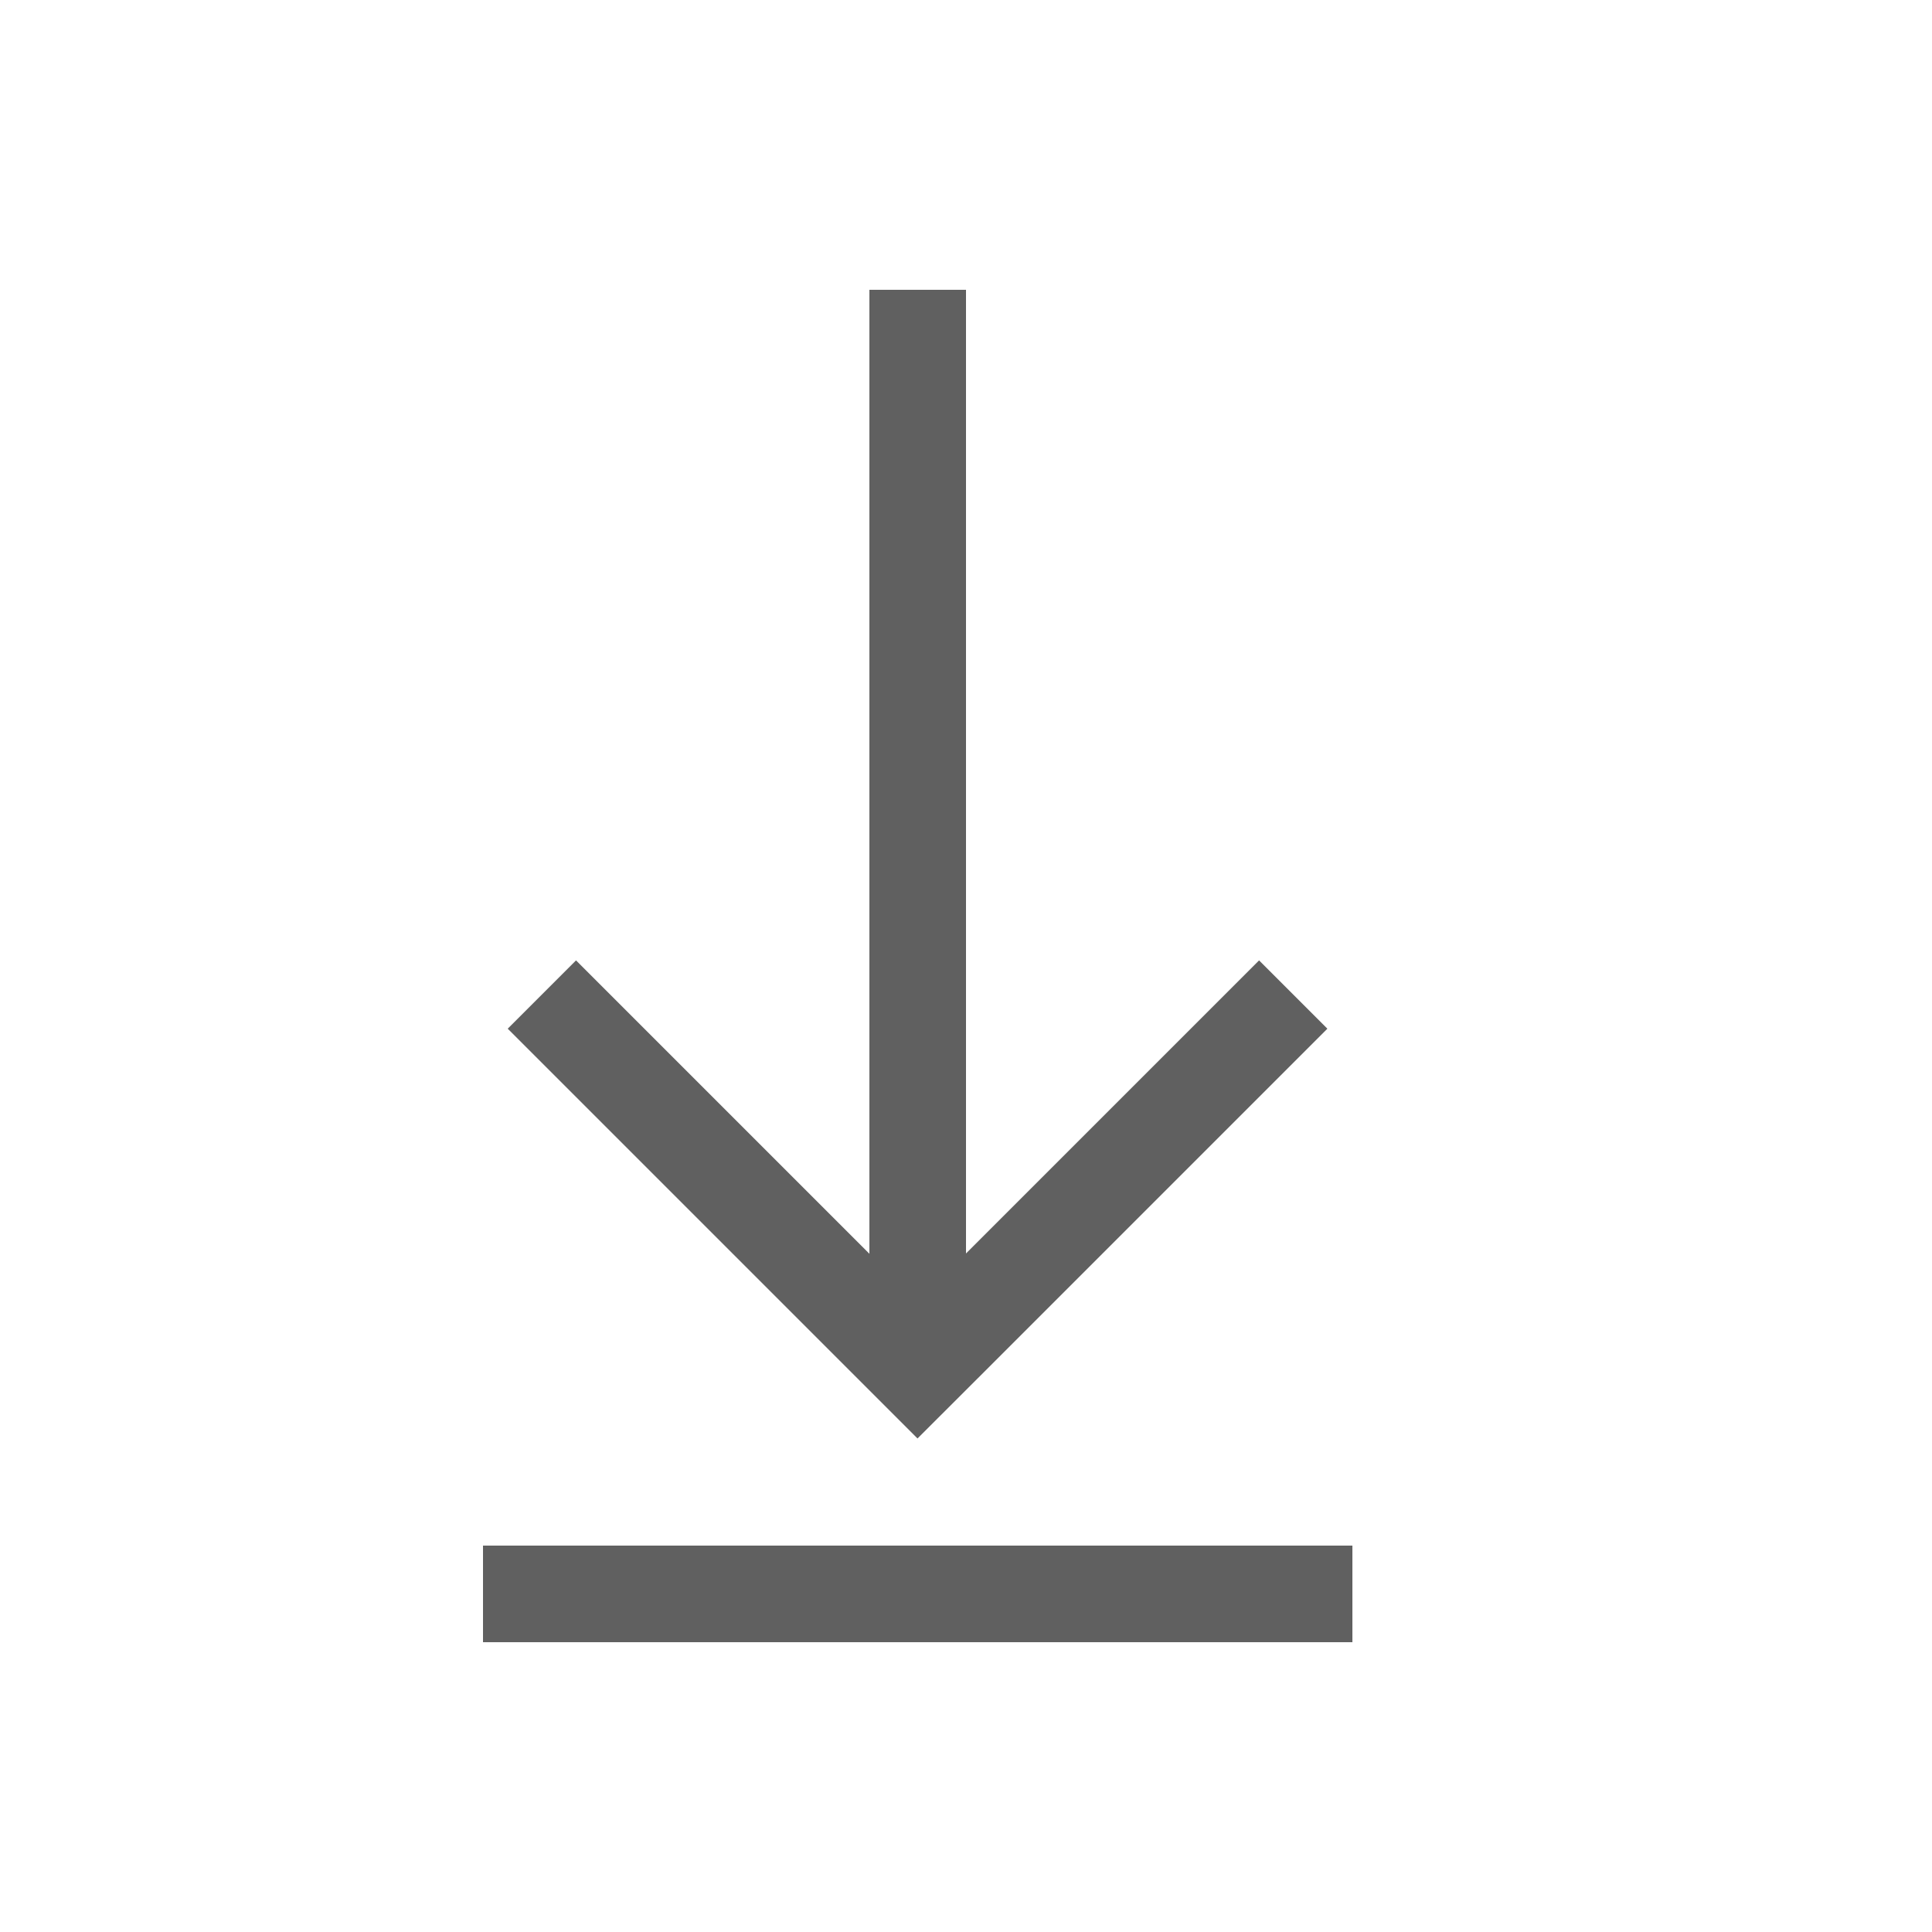 <?xml version="1.0" encoding="UTF-8"?>
<svg width="20px" height="20px" viewBox="0 0 20 20" version="1.1" xmlns="http://www.w3.org/2000/svg" xmlns:xlink="http://www.w3.org/1999/xlink">
    <!-- Generator: Sketch 44.1 (41455) - http://www.bohemiancoding.com/sketch -->
    <title>download</title>
    <desc>Created with Sketch.</desc>
    <defs></defs>
    <g id="Page-1" stroke="none" stroke-width="1" fill="none" fill-rule="evenodd">
        <g id="合作商中心-二维码列表" transform="translate(-1586, -331)" fill="#606060">
            <g id="表" transform="translate(283, 257)">
                <g id="表内文字" transform="translate(26, 69)">
                    <g id="下载" transform="translate(1270, 0)">
                        <g id="download" transform="translate(7, 5)">
                            <path d="M9,12.979 L9,3 L10,3 L10,12.976 L13.034,9.942 L13.741,10.649 L10.206,14.184 L10.103,14.082 L10.206,14.184 L9.498,14.891 L5.256,10.649 L5.963,9.942 L9,12.979 Z M5,16 L14,16 L14,17 L5,17 L5,16 Z"></path>
                        </g>
                    </g>
                </g>
            </g>
        </g>
    </g>
</svg>